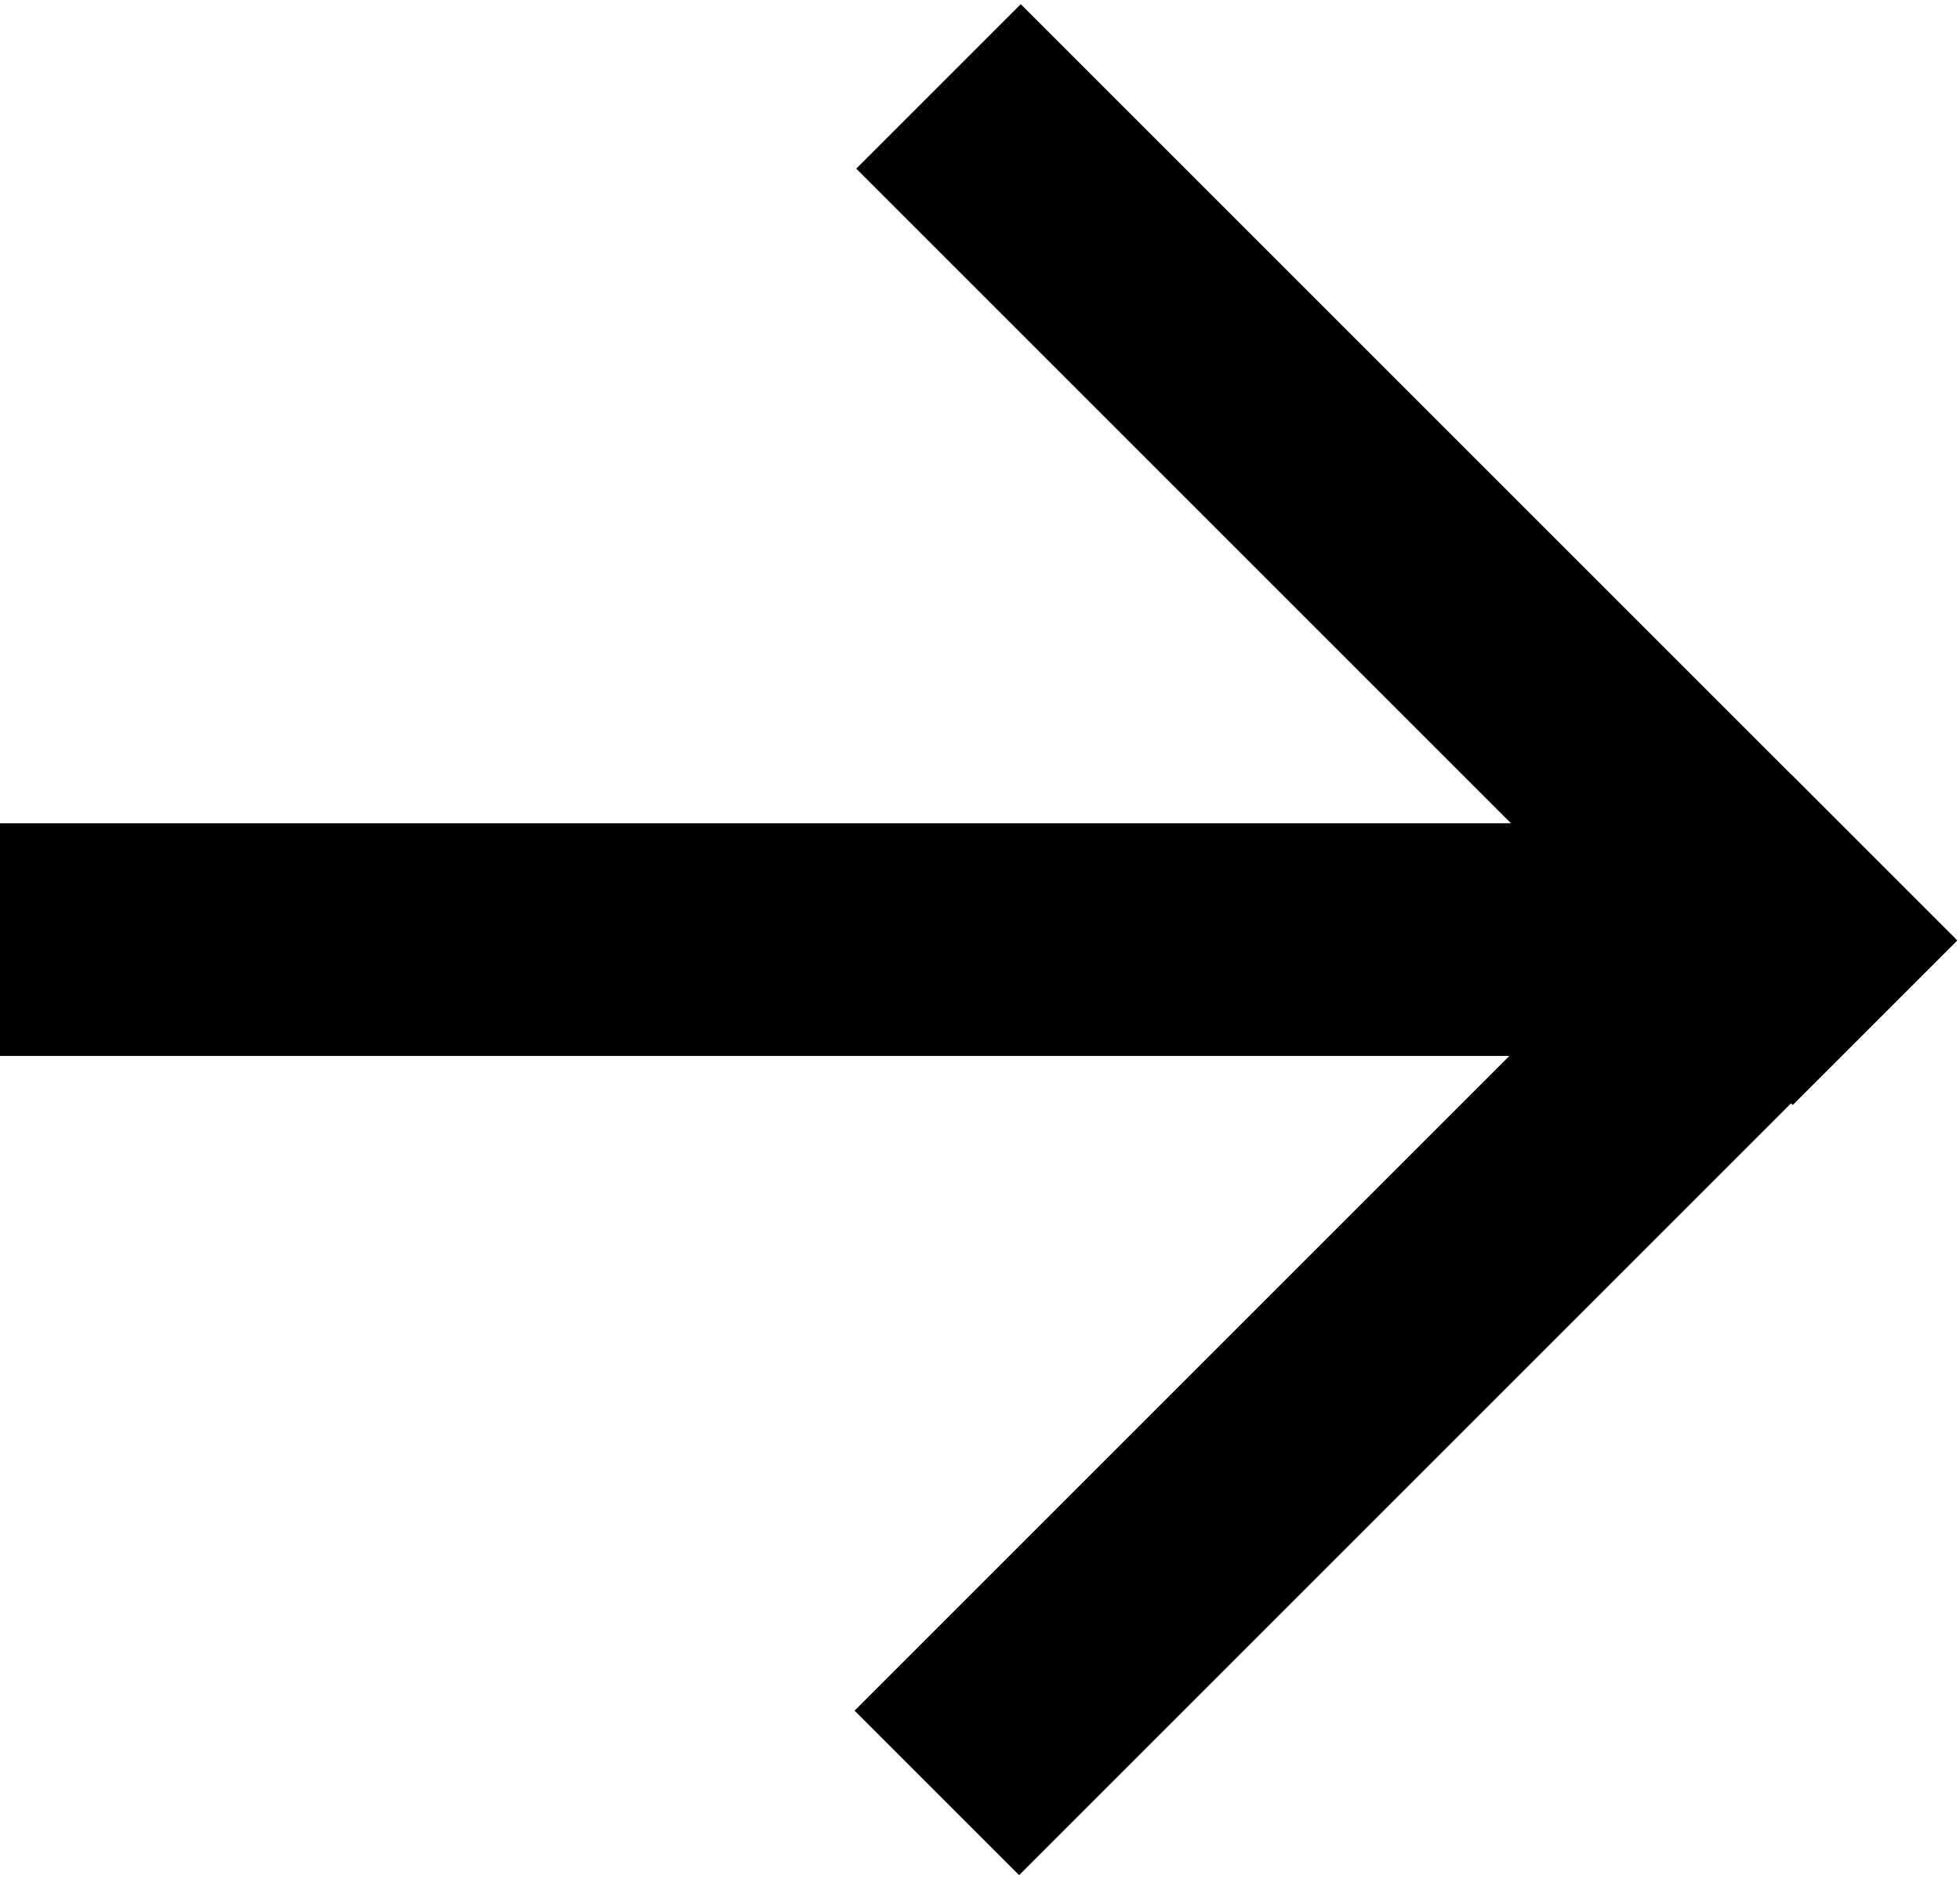 <?xml version="1.0" encoding="utf-8"?>
<!-- Generator: Adobe Illustrator 21.0.0, SVG Export Plug-In . SVG Version: 6.00 Build 0)  -->
<svg version="1.1" id="Layer_1" xmlns="http://www.w3.org/2000/svg" xmlns:xlink="http://www.w3.org/1999/xlink" x="0px" y="0px"
	 width="21.9px" height="21px" viewBox="0 0 21.9 21" style="enable-background:new 0 0 21.9 21;" xml:space="preserve">
<g>
	<g>
		<rect x="14.4" y="-1.2" transform="matrix(0.707 -0.707 0.707 0.707 0.235 12.914)" width="2.6" height="14.8"/>
		<rect x="8.3" y="13.5" transform="matrix(0.707 -0.707 0.707 0.707 -5.864 15.44)" width="14.8" height="2.6"/>
	</g>
	<rect y="9.2" width="20" height="2.6"/>
</g>
</svg>
